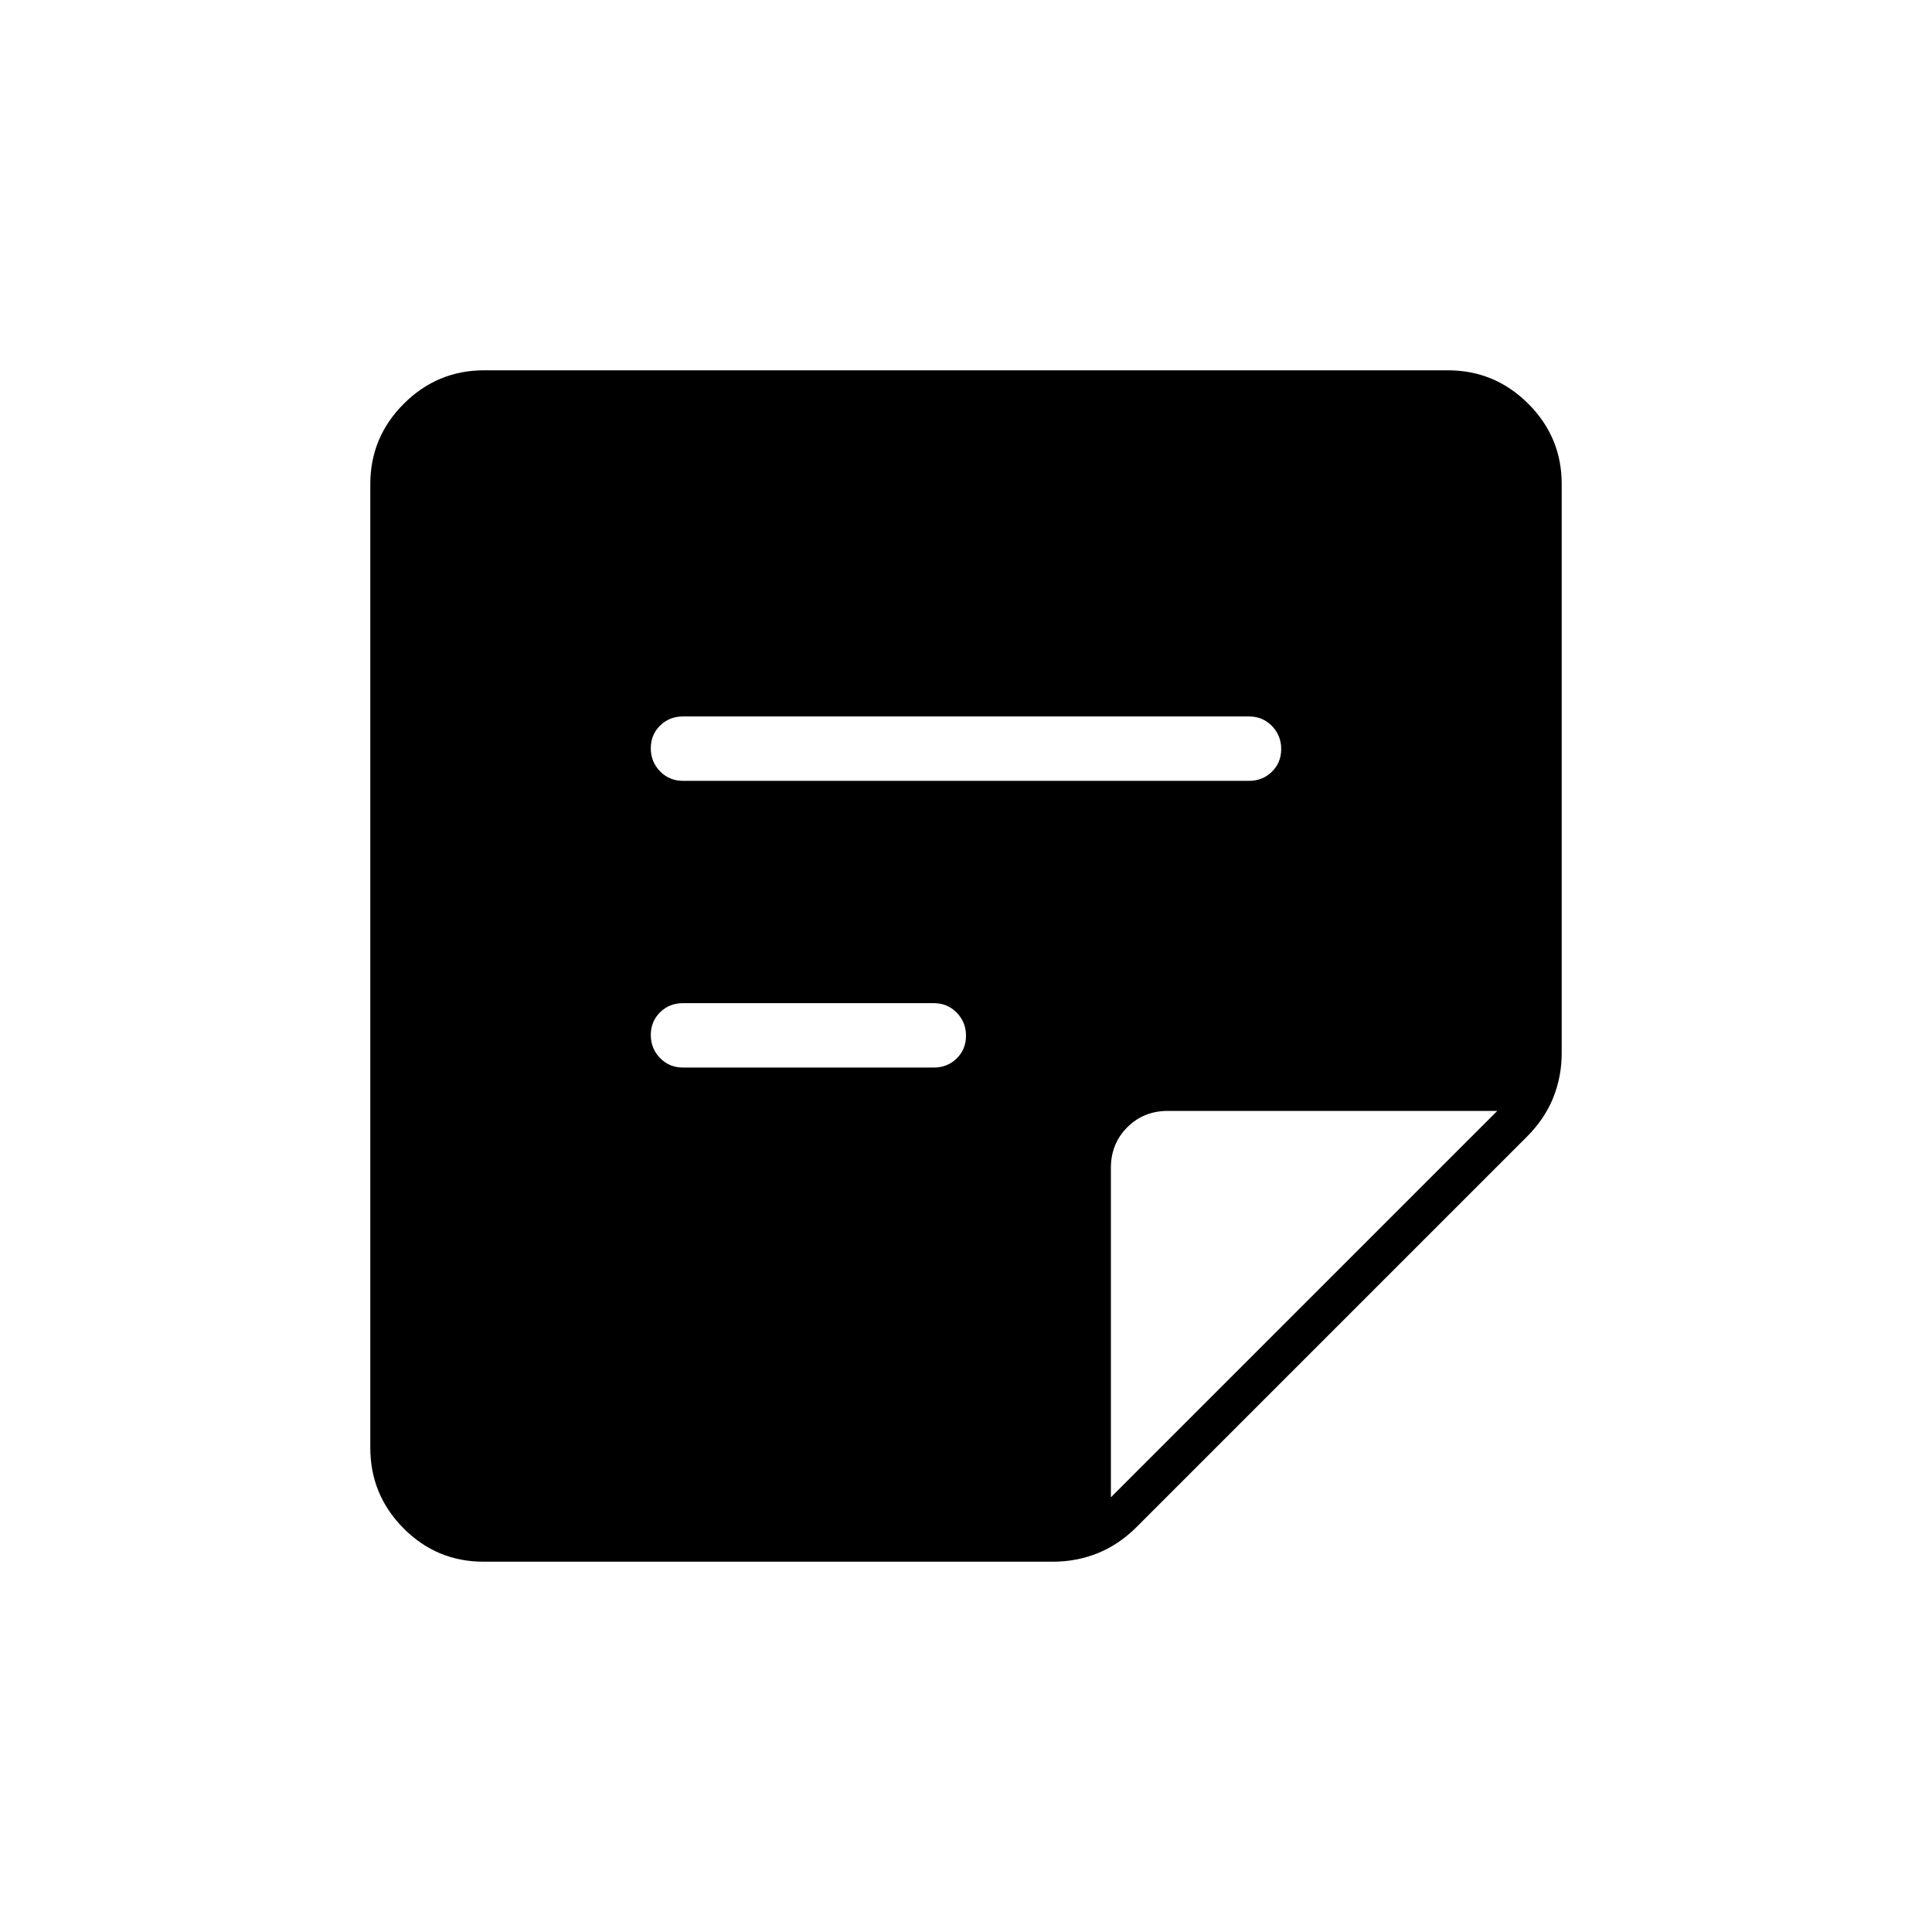 <svg xmlns="http://www.w3.org/2000/svg" height="20" viewBox="0 -960 960 960" width="20"><path d="m552-216 192-192H580.31q-12.03 0-20.17 8.14-8.14 8.14-8.14 20.17V-216Zm-311.72 32q-23.32 0-39.8-16.63Q184-217.26 184-240.62v-478.76q0-23.36 16.63-39.99Q217.26-776 240.62-776h478.76q23.36 0 39.99 16.6Q776-742.81 776-719.51v282.83q0 11.64-4.23 22.16t-13.13 19.42L564.9-201.36q-8.9 8.9-19.45 13.13-10.56 4.23-22.21 4.23H240.28Zm99.1-245.54H464q6.8 0 11.4-4.55 4.6-4.54 4.6-11.26 0-6.73-4.6-11.46t-11.4-4.73H339.38q-6.8 0-11.4 4.55-4.6 4.55-4.6 11.27t4.6 11.45q4.6 4.73 11.4 4.73Zm0-142.46h281.24q6.8 0 11.4-4.55 4.6-4.54 4.6-11.27 0-6.72-4.6-11.45-4.6-4.73-11.4-4.73H339.38q-6.8 0-11.4 4.55-4.6 4.54-4.6 11.27 0 6.72 4.6 11.45 4.6 4.73 11.4 4.73Z"/></svg>